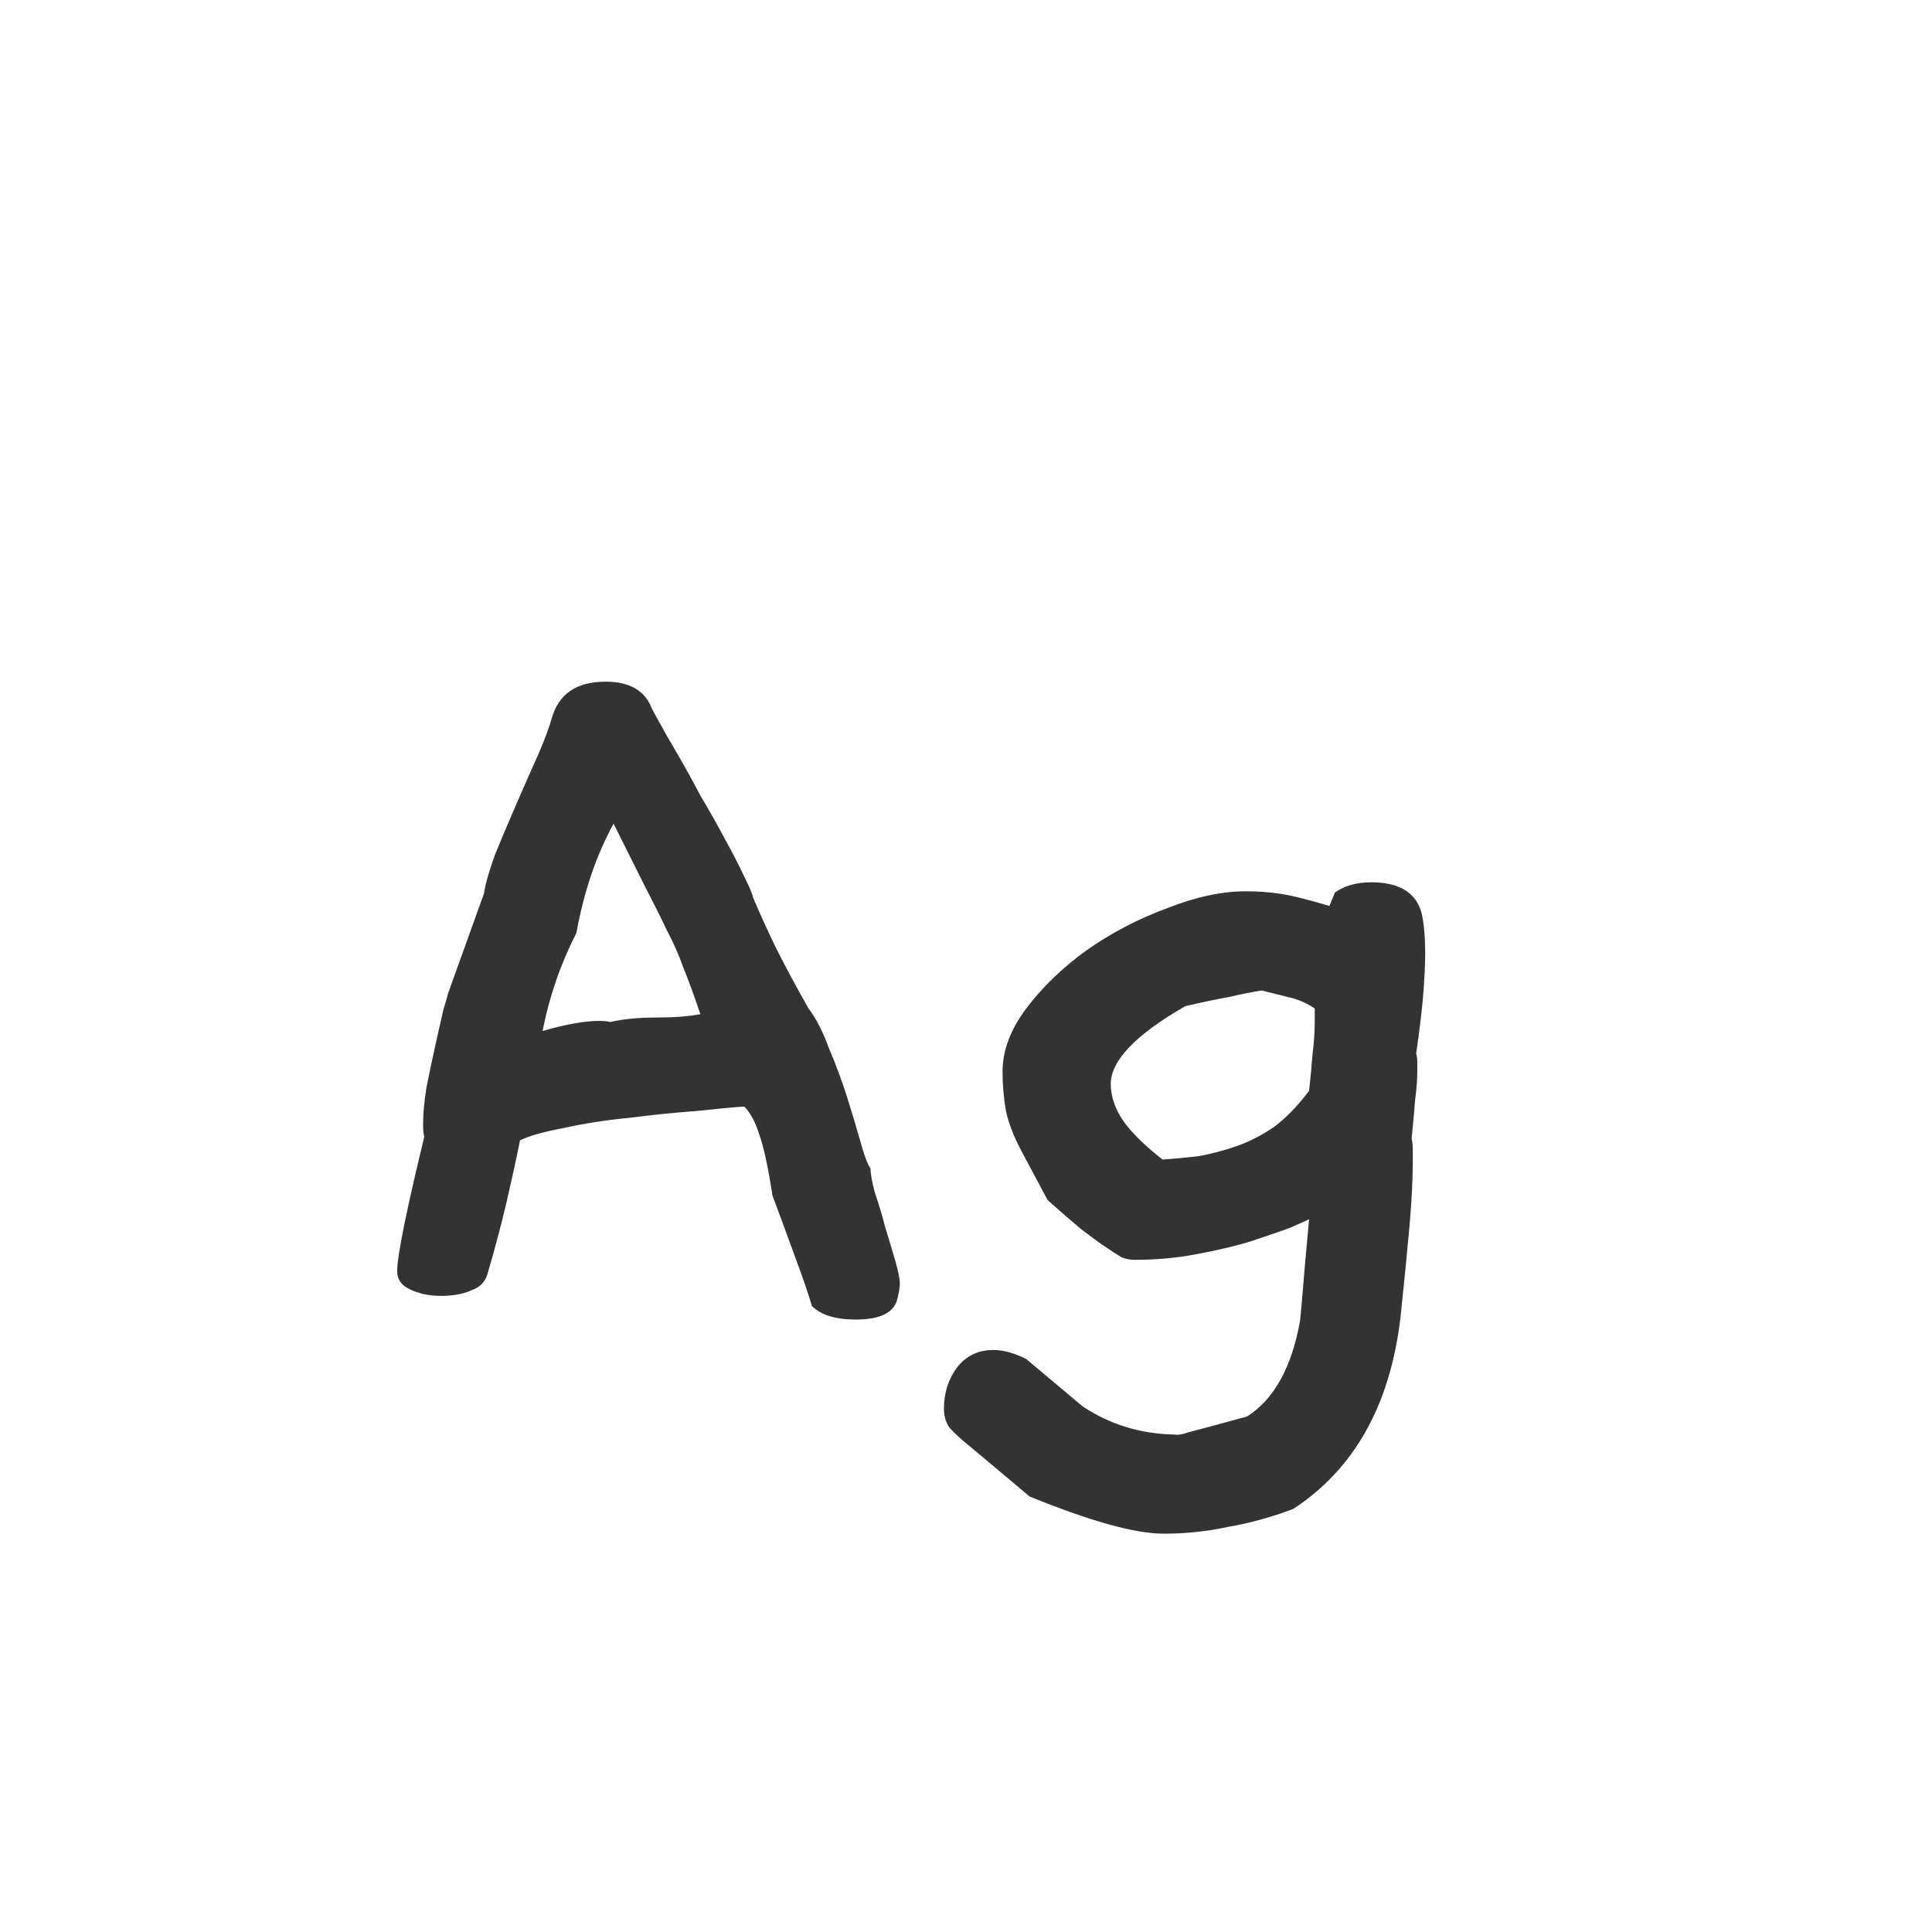 <svg width="24" height="24" viewBox="0 0 24 24" fill="none" xmlns="http://www.w3.org/2000/svg">
<path d="M11.15 16.126C11.112 16.303 10.94 16.392 10.632 16.392C10.38 16.392 10.198 16.336 10.086 16.224C10.039 16.065 9.974 15.874 9.89 15.65C9.806 15.417 9.708 15.151 9.596 14.852C9.54 14.488 9.484 14.231 9.428 14.082C9.381 13.933 9.32 13.821 9.246 13.746C9.106 13.755 8.905 13.774 8.644 13.802C8.382 13.821 8.107 13.849 7.818 13.886C7.528 13.914 7.258 13.956 7.006 14.012C6.754 14.059 6.572 14.11 6.46 14.166C6.413 14.399 6.357 14.656 6.292 14.936C6.226 15.216 6.147 15.515 6.054 15.832C6.026 15.925 5.96 15.991 5.858 16.028C5.755 16.075 5.629 16.098 5.48 16.098C5.33 16.098 5.2 16.07 5.088 16.014C4.985 15.967 4.934 15.893 4.934 15.79C4.934 15.603 5.046 15.048 5.27 14.124C5.26 14.087 5.256 14.031 5.256 13.956C5.256 13.835 5.27 13.685 5.298 13.508C5.335 13.321 5.372 13.144 5.41 12.976C5.447 12.808 5.48 12.663 5.508 12.542C5.545 12.421 5.564 12.355 5.564 12.346L6.012 11.1C6.03 10.979 6.077 10.815 6.152 10.61C6.236 10.405 6.324 10.195 6.418 9.98C6.511 9.765 6.6 9.565 6.684 9.378C6.768 9.182 6.824 9.033 6.852 8.93C6.936 8.622 7.16 8.468 7.524 8.468C7.822 8.468 8.014 8.58 8.098 8.804C8.098 8.804 8.126 8.855 8.182 8.958C8.238 9.061 8.312 9.191 8.406 9.35C8.499 9.509 8.597 9.686 8.7 9.882C8.812 10.069 8.914 10.251 9.008 10.428C9.101 10.596 9.18 10.75 9.246 10.89C9.311 11.021 9.348 11.109 9.358 11.156C9.432 11.333 9.526 11.539 9.638 11.772C9.75 11.996 9.885 12.248 10.044 12.528C10.137 12.649 10.221 12.813 10.296 13.018C10.38 13.214 10.454 13.415 10.52 13.62C10.585 13.825 10.641 14.012 10.688 14.18C10.734 14.348 10.776 14.46 10.814 14.516C10.814 14.581 10.832 14.684 10.87 14.824C10.916 14.955 10.958 15.095 10.996 15.244C11.042 15.393 11.084 15.533 11.122 15.664C11.159 15.795 11.178 15.888 11.178 15.944C11.178 15.991 11.168 16.051 11.15 16.126ZM8.7 12.598C8.625 12.374 8.555 12.183 8.49 12.024C8.434 11.865 8.364 11.707 8.28 11.548C8.205 11.389 8.116 11.212 8.014 11.016C7.911 10.811 7.78 10.549 7.622 10.232C7.407 10.624 7.253 11.077 7.16 11.59C6.964 11.973 6.824 12.379 6.74 12.808C7.029 12.724 7.262 12.682 7.44 12.682C7.505 12.682 7.552 12.687 7.58 12.696C7.738 12.659 7.93 12.64 8.154 12.64C8.378 12.64 8.56 12.626 8.7 12.598ZM17.662 11.352C17.69 11.483 17.704 11.646 17.704 11.842C17.704 12.001 17.694 12.187 17.676 12.402C17.657 12.607 17.629 12.836 17.592 13.088C17.601 13.116 17.606 13.149 17.606 13.186C17.606 13.223 17.606 13.265 17.606 13.312C17.606 13.415 17.596 13.536 17.578 13.676C17.568 13.807 17.554 13.961 17.536 14.138C17.545 14.185 17.55 14.231 17.55 14.278C17.55 14.325 17.55 14.381 17.55 14.446C17.55 14.661 17.536 14.927 17.508 15.244C17.48 15.561 17.442 15.939 17.396 16.378C17.265 17.461 16.822 18.249 16.066 18.744C15.795 18.847 15.524 18.921 15.254 18.968C14.992 19.024 14.726 19.052 14.456 19.052C14.101 19.052 13.546 18.898 12.79 18.59L12.09 18.002C11.95 17.89 11.852 17.801 11.796 17.736C11.749 17.671 11.726 17.591 11.726 17.498C11.726 17.302 11.782 17.129 11.894 16.98C12.006 16.84 12.155 16.77 12.342 16.77C12.463 16.77 12.598 16.807 12.748 16.882L13.448 17.47C13.784 17.694 14.162 17.811 14.582 17.82C14.628 17.829 14.689 17.82 14.764 17.792C14.838 17.773 14.927 17.75 15.03 17.722L15.492 17.596C15.828 17.381 16.047 16.985 16.15 16.406C16.159 16.322 16.168 16.219 16.178 16.098C16.196 15.874 16.224 15.557 16.262 15.146C16.224 15.165 16.14 15.202 16.01 15.258C15.879 15.305 15.716 15.361 15.52 15.426C15.333 15.482 15.114 15.533 14.862 15.58C14.619 15.627 14.362 15.65 14.092 15.65C14.045 15.65 13.994 15.641 13.938 15.622C13.891 15.594 13.826 15.552 13.742 15.496C13.658 15.44 13.555 15.365 13.434 15.272C13.322 15.179 13.182 15.057 13.014 14.908L12.678 14.278C12.594 14.119 12.533 13.961 12.496 13.802C12.468 13.634 12.454 13.471 12.454 13.312C12.454 13.051 12.552 12.789 12.748 12.528C12.953 12.257 13.205 12.015 13.504 11.8C13.812 11.585 14.143 11.413 14.498 11.282C14.852 11.142 15.179 11.072 15.478 11.072C15.618 11.072 15.753 11.081 15.884 11.1C16.024 11.119 16.234 11.17 16.514 11.254L16.584 11.086C16.705 11.002 16.854 10.96 17.032 10.96C17.386 10.96 17.596 11.091 17.662 11.352ZM16.332 12.528C16.238 12.463 16.131 12.416 16.01 12.388C15.898 12.36 15.786 12.332 15.674 12.304C15.552 12.323 15.412 12.351 15.254 12.388C15.095 12.416 14.918 12.453 14.722 12.5C14.106 12.855 13.798 13.177 13.798 13.466C13.798 13.625 13.854 13.783 13.966 13.942C14.078 14.091 14.236 14.245 14.442 14.404C14.582 14.395 14.731 14.381 14.89 14.362C15.048 14.334 15.207 14.292 15.366 14.236C15.524 14.18 15.678 14.101 15.828 13.998C15.977 13.886 16.122 13.737 16.262 13.55C16.28 13.391 16.294 13.242 16.304 13.102C16.322 12.962 16.332 12.827 16.332 12.696V12.528Z" fill="#333333"/>
</svg>
